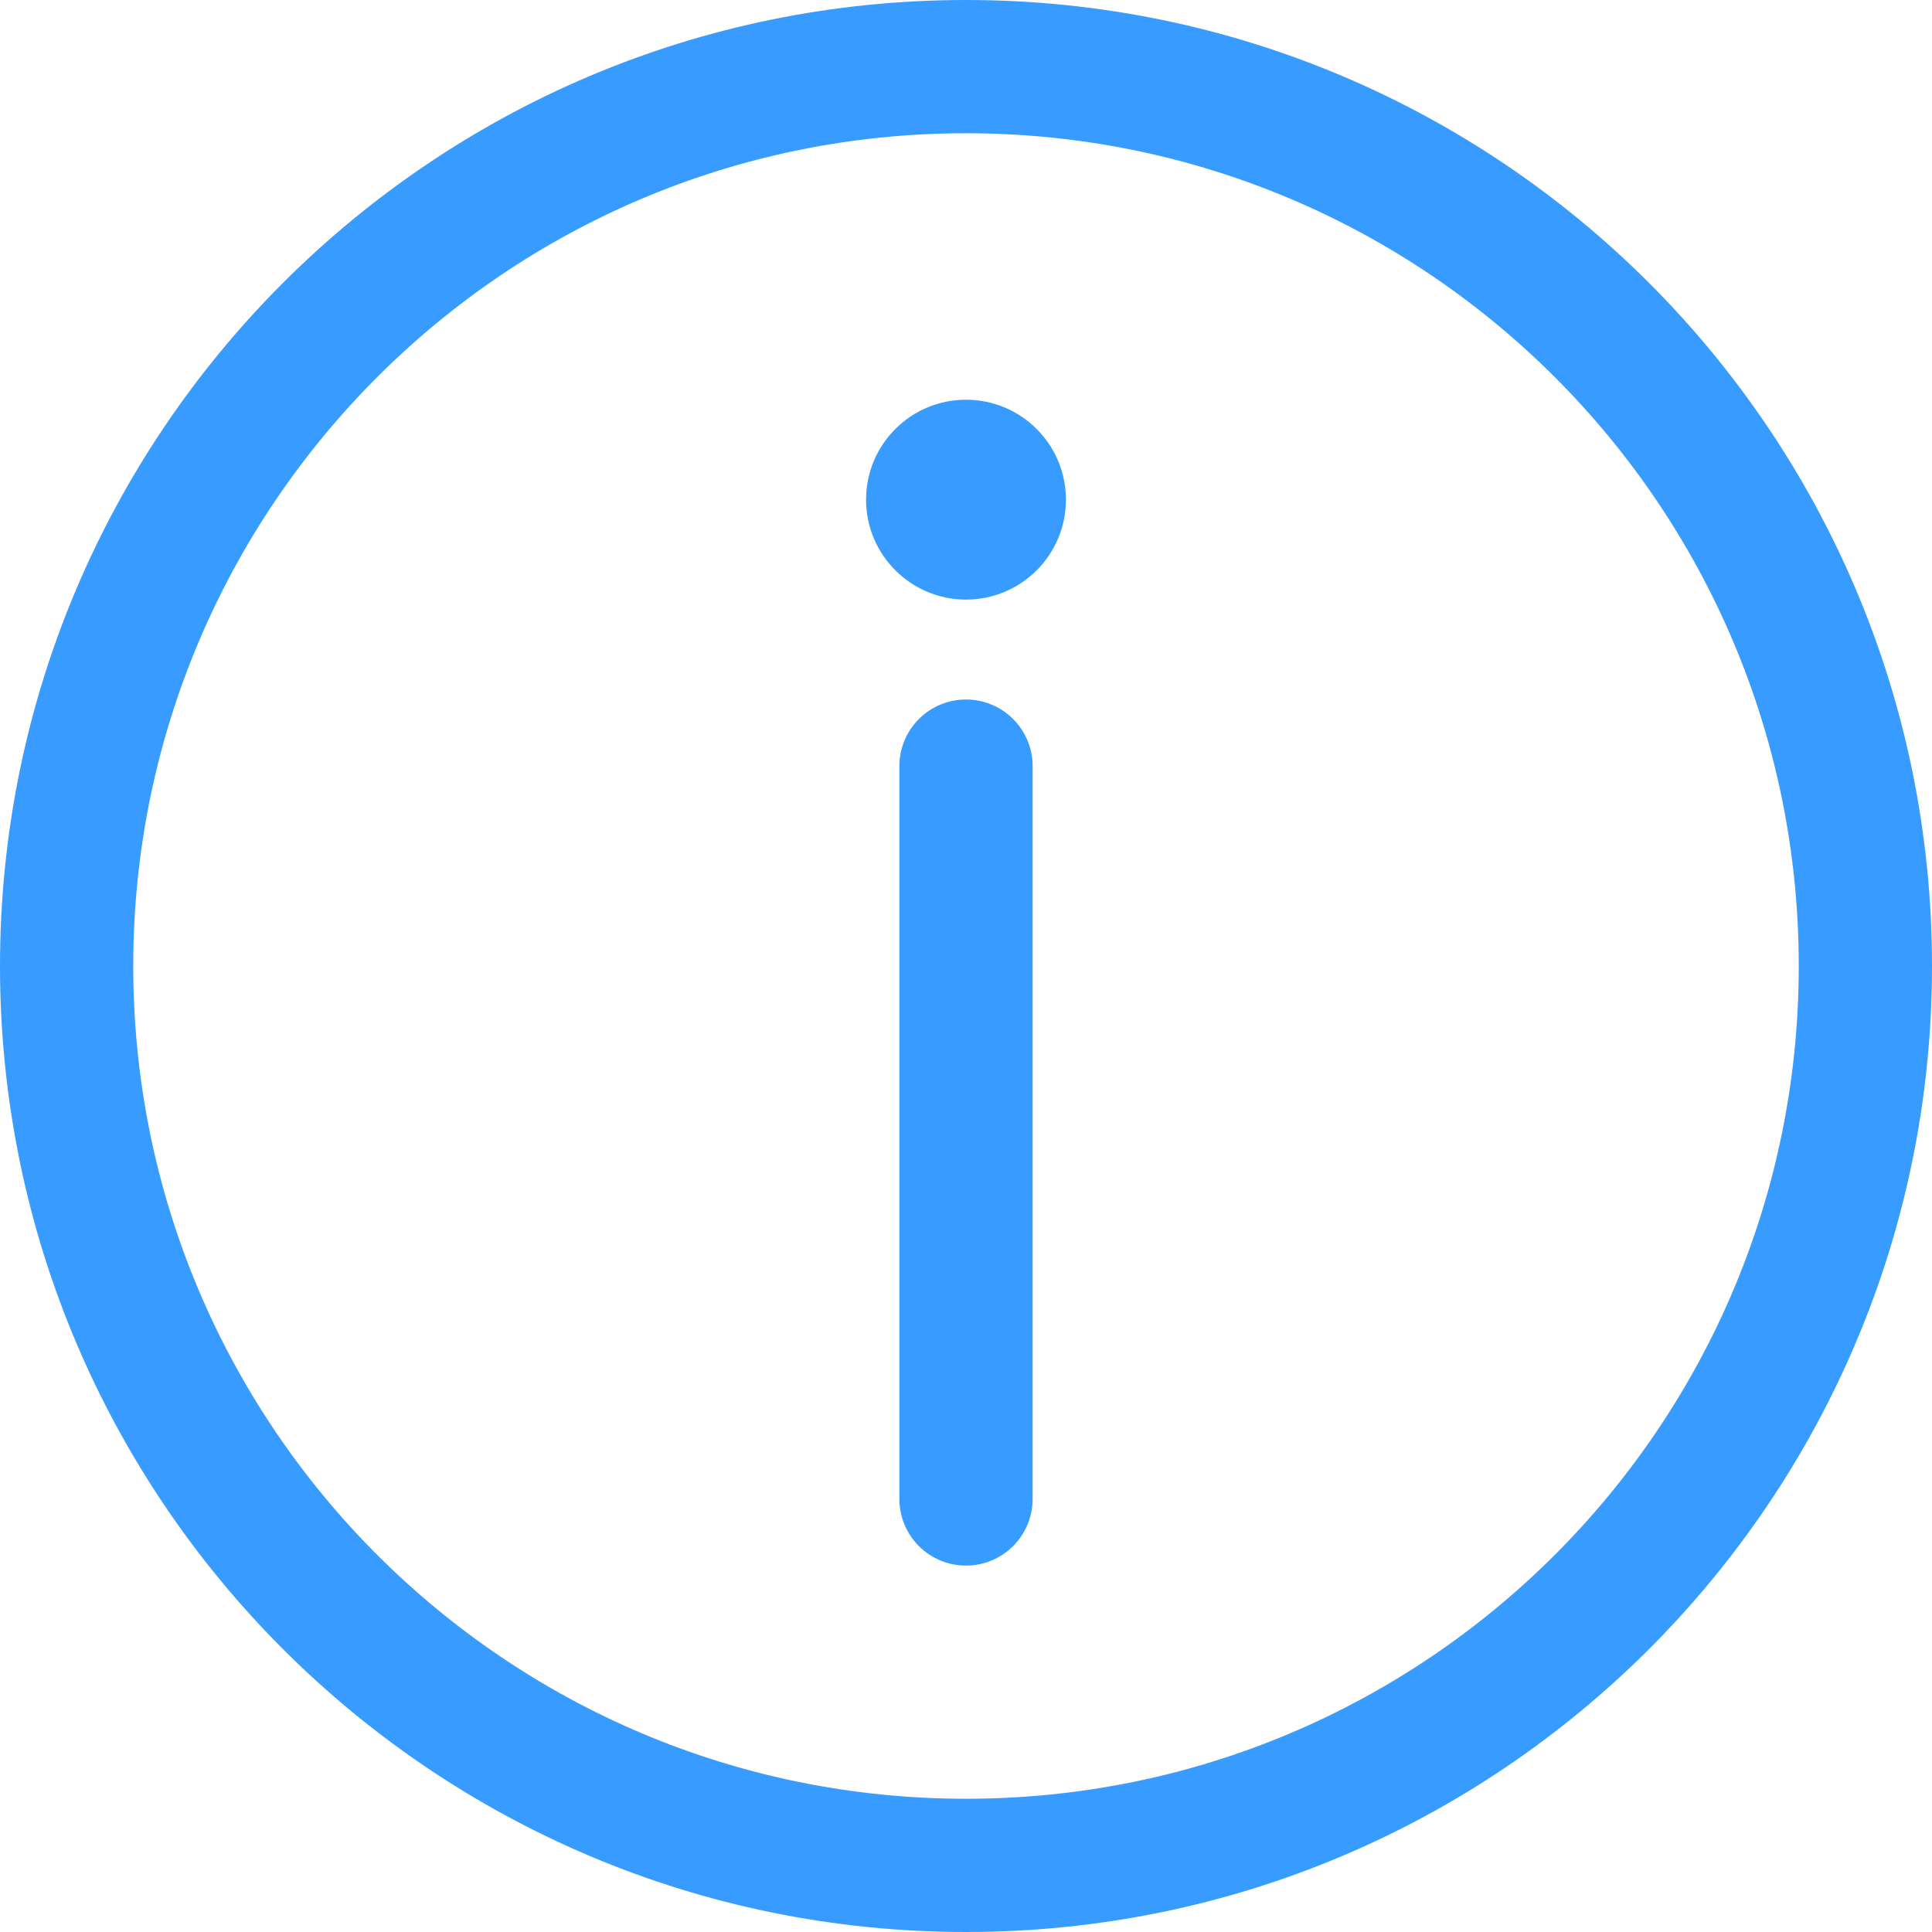 <?xml version="1.0" standalone="no"?><!DOCTYPE svg PUBLIC "-//W3C//DTD SVG 1.1//EN" "http://www.w3.org/Graphics/SVG/1.1/DTD/svg11.dtd"><svg t="1728201940249" class="icon" viewBox="0 0 1024 1024" version="1.1" xmlns="http://www.w3.org/2000/svg" p-id="7200" xmlns:xlink="http://www.w3.org/1999/xlink" width="256" height="256"><path d="M1024 512C1024 229.23 794.77 0 512 0 229.23 0 0 229.23 0 512 0 794.77 229.23 1024 512 1024 794.77 1024 1024 794.77 1024 512ZM70.621 512C70.621 268.233 268.233 70.621 512 70.621 755.767 70.621 953.379 268.233 953.379 512 953.379 755.767 755.767 953.379 512 953.379 268.233 953.379 70.621 755.767 70.621 512ZM512 317.793C541.252 317.793 564.966 294.08 564.966 264.828 564.966 235.576 541.252 211.862 512 211.862 482.748 211.862 459.034 235.576 459.034 264.828 459.034 294.08 482.748 317.793 512 317.793ZM476.69 794.483C476.69 813.984 492.499 829.793 512 829.793 531.501 829.793 547.31 813.984 547.31 794.483L547.31 406.069C547.31 386.568 531.501 370.759 512 370.759 492.499 370.759 476.69 386.568 476.69 406.069L476.69 794.483Z" fill="#389BFF" p-id="7201"></path></svg>